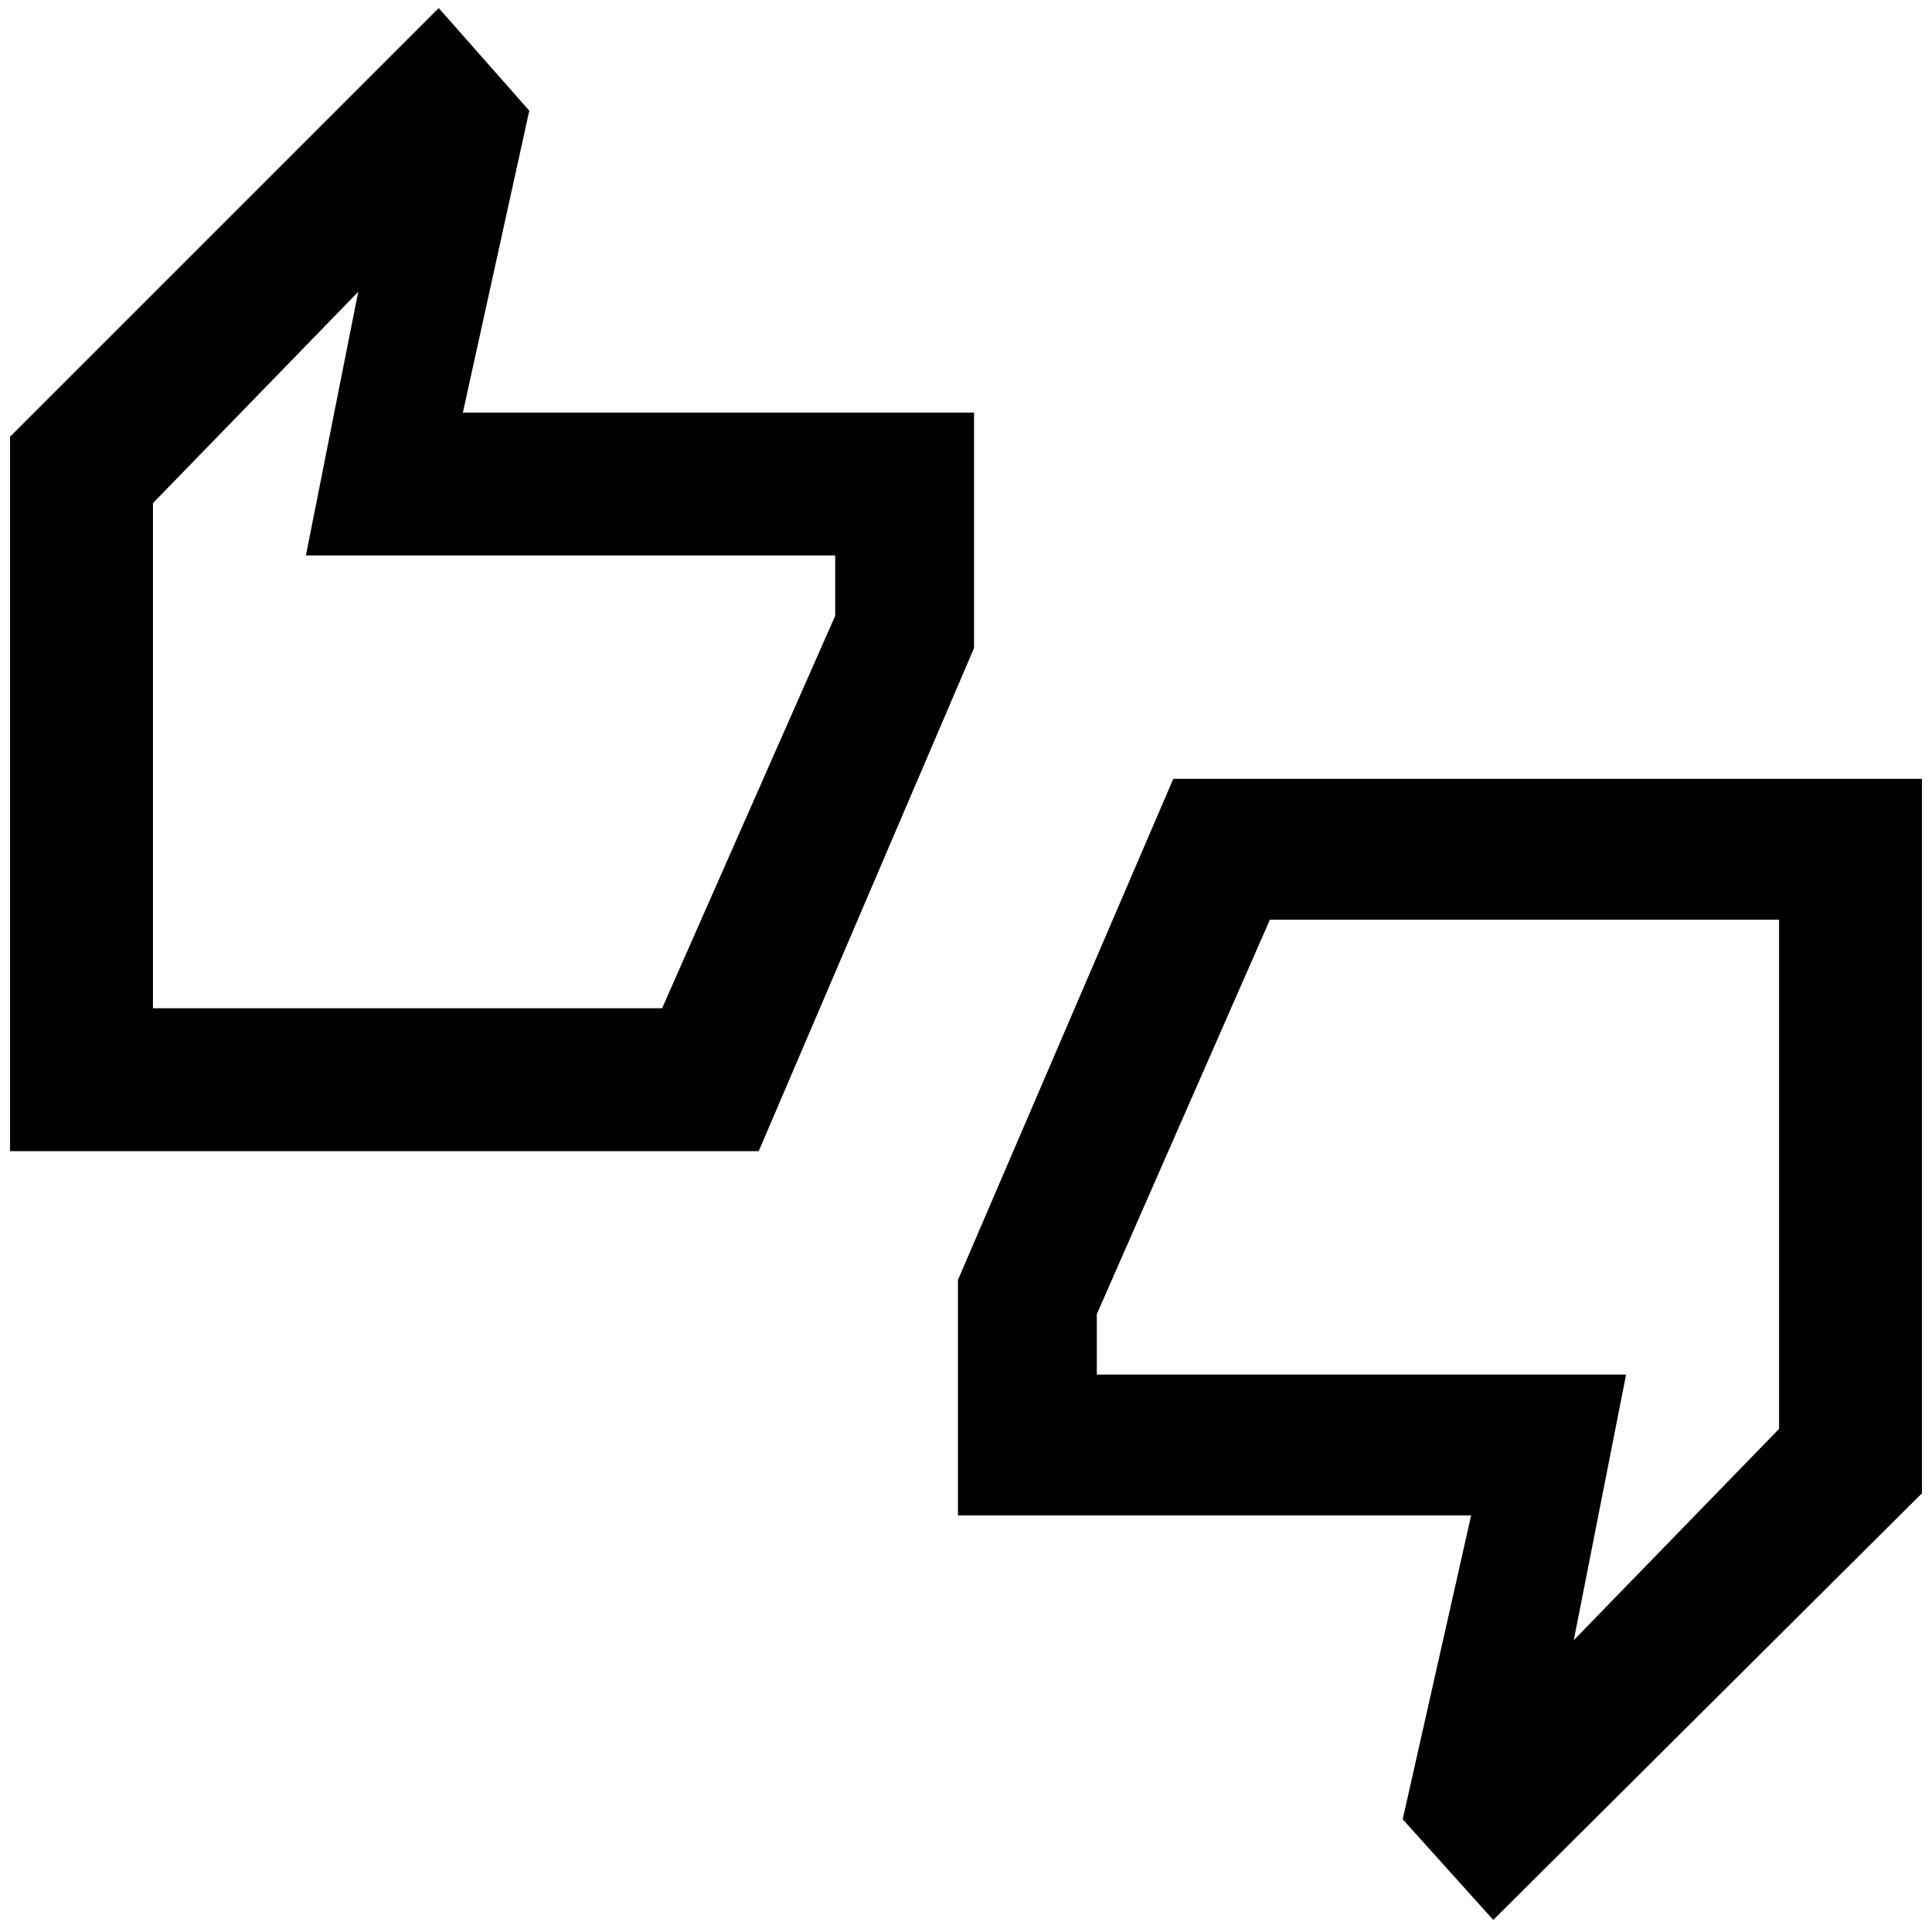 <svg xmlns="http://www.w3.org/2000/svg" height="48" width="48"><path d="M.25 28.6V10.85L10.9.2l2.25 2.55-1.65 7.5h12.7v5.85l-5.35 12.5Zm3.55-3.55h12.65l4.3-9.75v-1.5H7.6l1.3-6.55-5.1 5.25ZM37.1 47.7l-2.25-2.5 1.7-7.55H23.8V31.8l5.35-12.45h18.6V37.1Zm2-6.95 5.1-5.25V22.85H31.55l-4.3 9.8v1.5H40.4ZM3.8 25.05V12.5v12.55ZM44.2 35.5V22.85 35.5Z"/></svg>